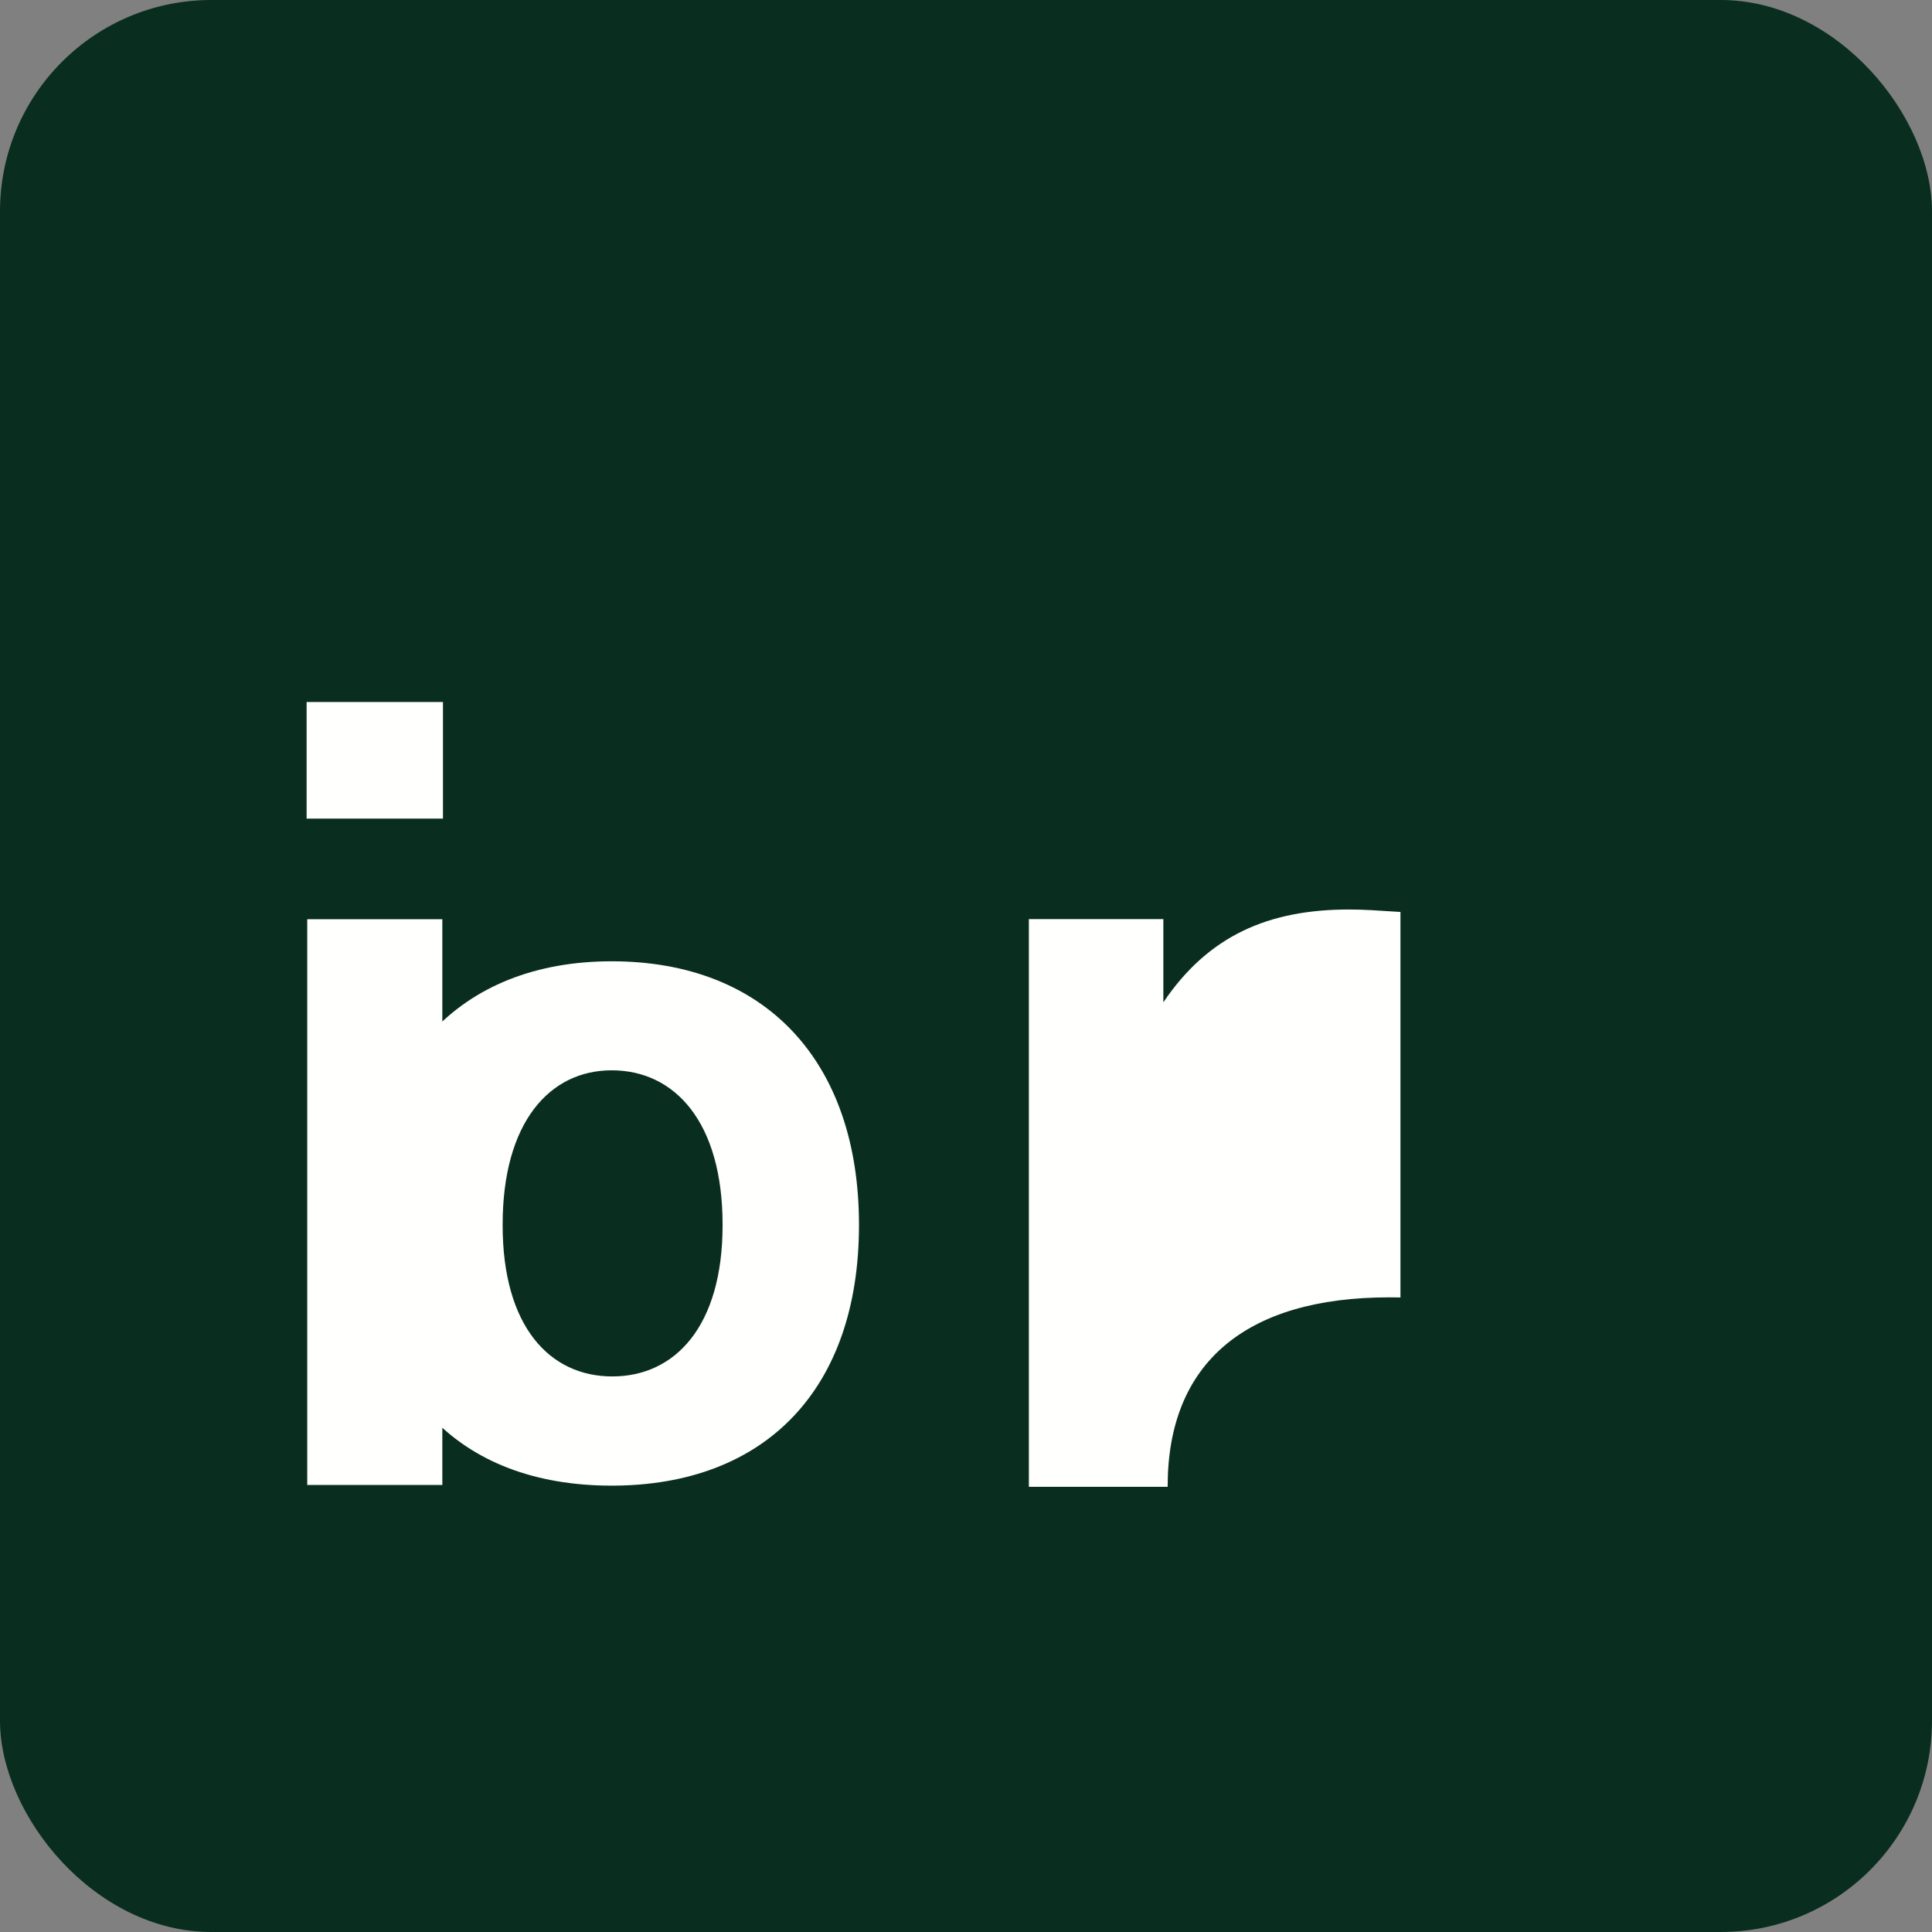 
<svg xmlns="http://www.w3.org/2000/svg" viewBox="0 0 256 256">
  <rect x="0" y="0" width="256" height="256" fill="#808080" stroke="none"/>
  <rect width="256" height="256" fill="#092E20" rx="28"/>
  <path fill="#FFFFFD" d="M186.377 171.925c-.882-.016-1.648-.02-2.28-.02-19.131 0-29.375 8.78-29.375 25.027v.081H136.33v-75.228h17.82v11.027c5.965-8.838 13.932-12.298 24.597-12.298 1.966 0 3.609.12 6.82.326v51.085h.81zM81.051 196.855c-20.489 0-32.482-12.84-32.482-34.507v-.082c0-21.508 12.238-34.89 32.482-34.89 20.407 0 32.767 13.3 32.767 34.89v.082c0 21.667-12.36 34.507-32.767 34.507zm.083-14.471c8.329 0 14.611-6.66 14.611-20.036v-.082c0-13.52-6.282-20.444-14.695-20.444-8.246 0-14.448 6.925-14.448 20.444v.082c0 13.376 6.202 20.036 14.532 20.036zM40.71 121.798h17.901v74.964H40.711v-74.964zm-.083-28.776h18.067v15.448H40.627V93.022z"/>
</svg>
